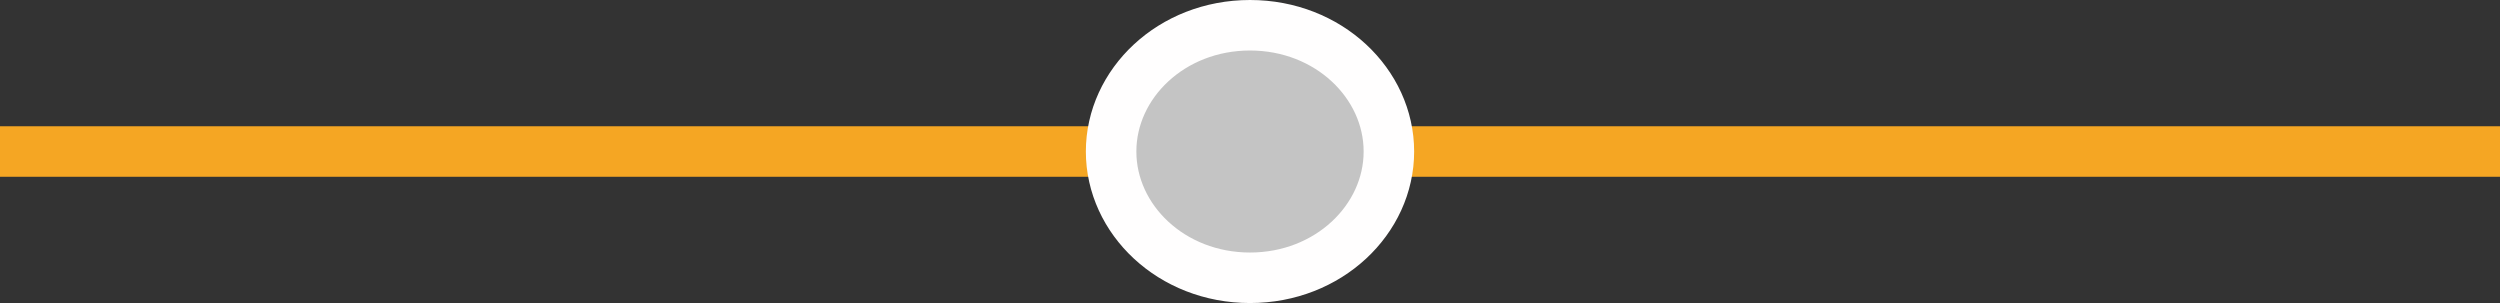<svg width="99" height="12" viewBox="0 0 99 12" fill="none" xmlns="http://www.w3.org/2000/svg">
<rect x="0" y="0" width="99" height="12" fill="#333333" stroke="none"/>
<path d="M0 6H99" stroke="#F5A623" stroke-width="2"/>
<path d="M55 6C55 8.688 52.614 11 49.5 11C46.386 11 44 8.688 44 6C44 3.312 46.386 1 49.5 1C52.614 1 55 3.312 55 6Z" fill="#C4C4C4" stroke="#FFFEFE" stroke-width="2"/>
</svg>
